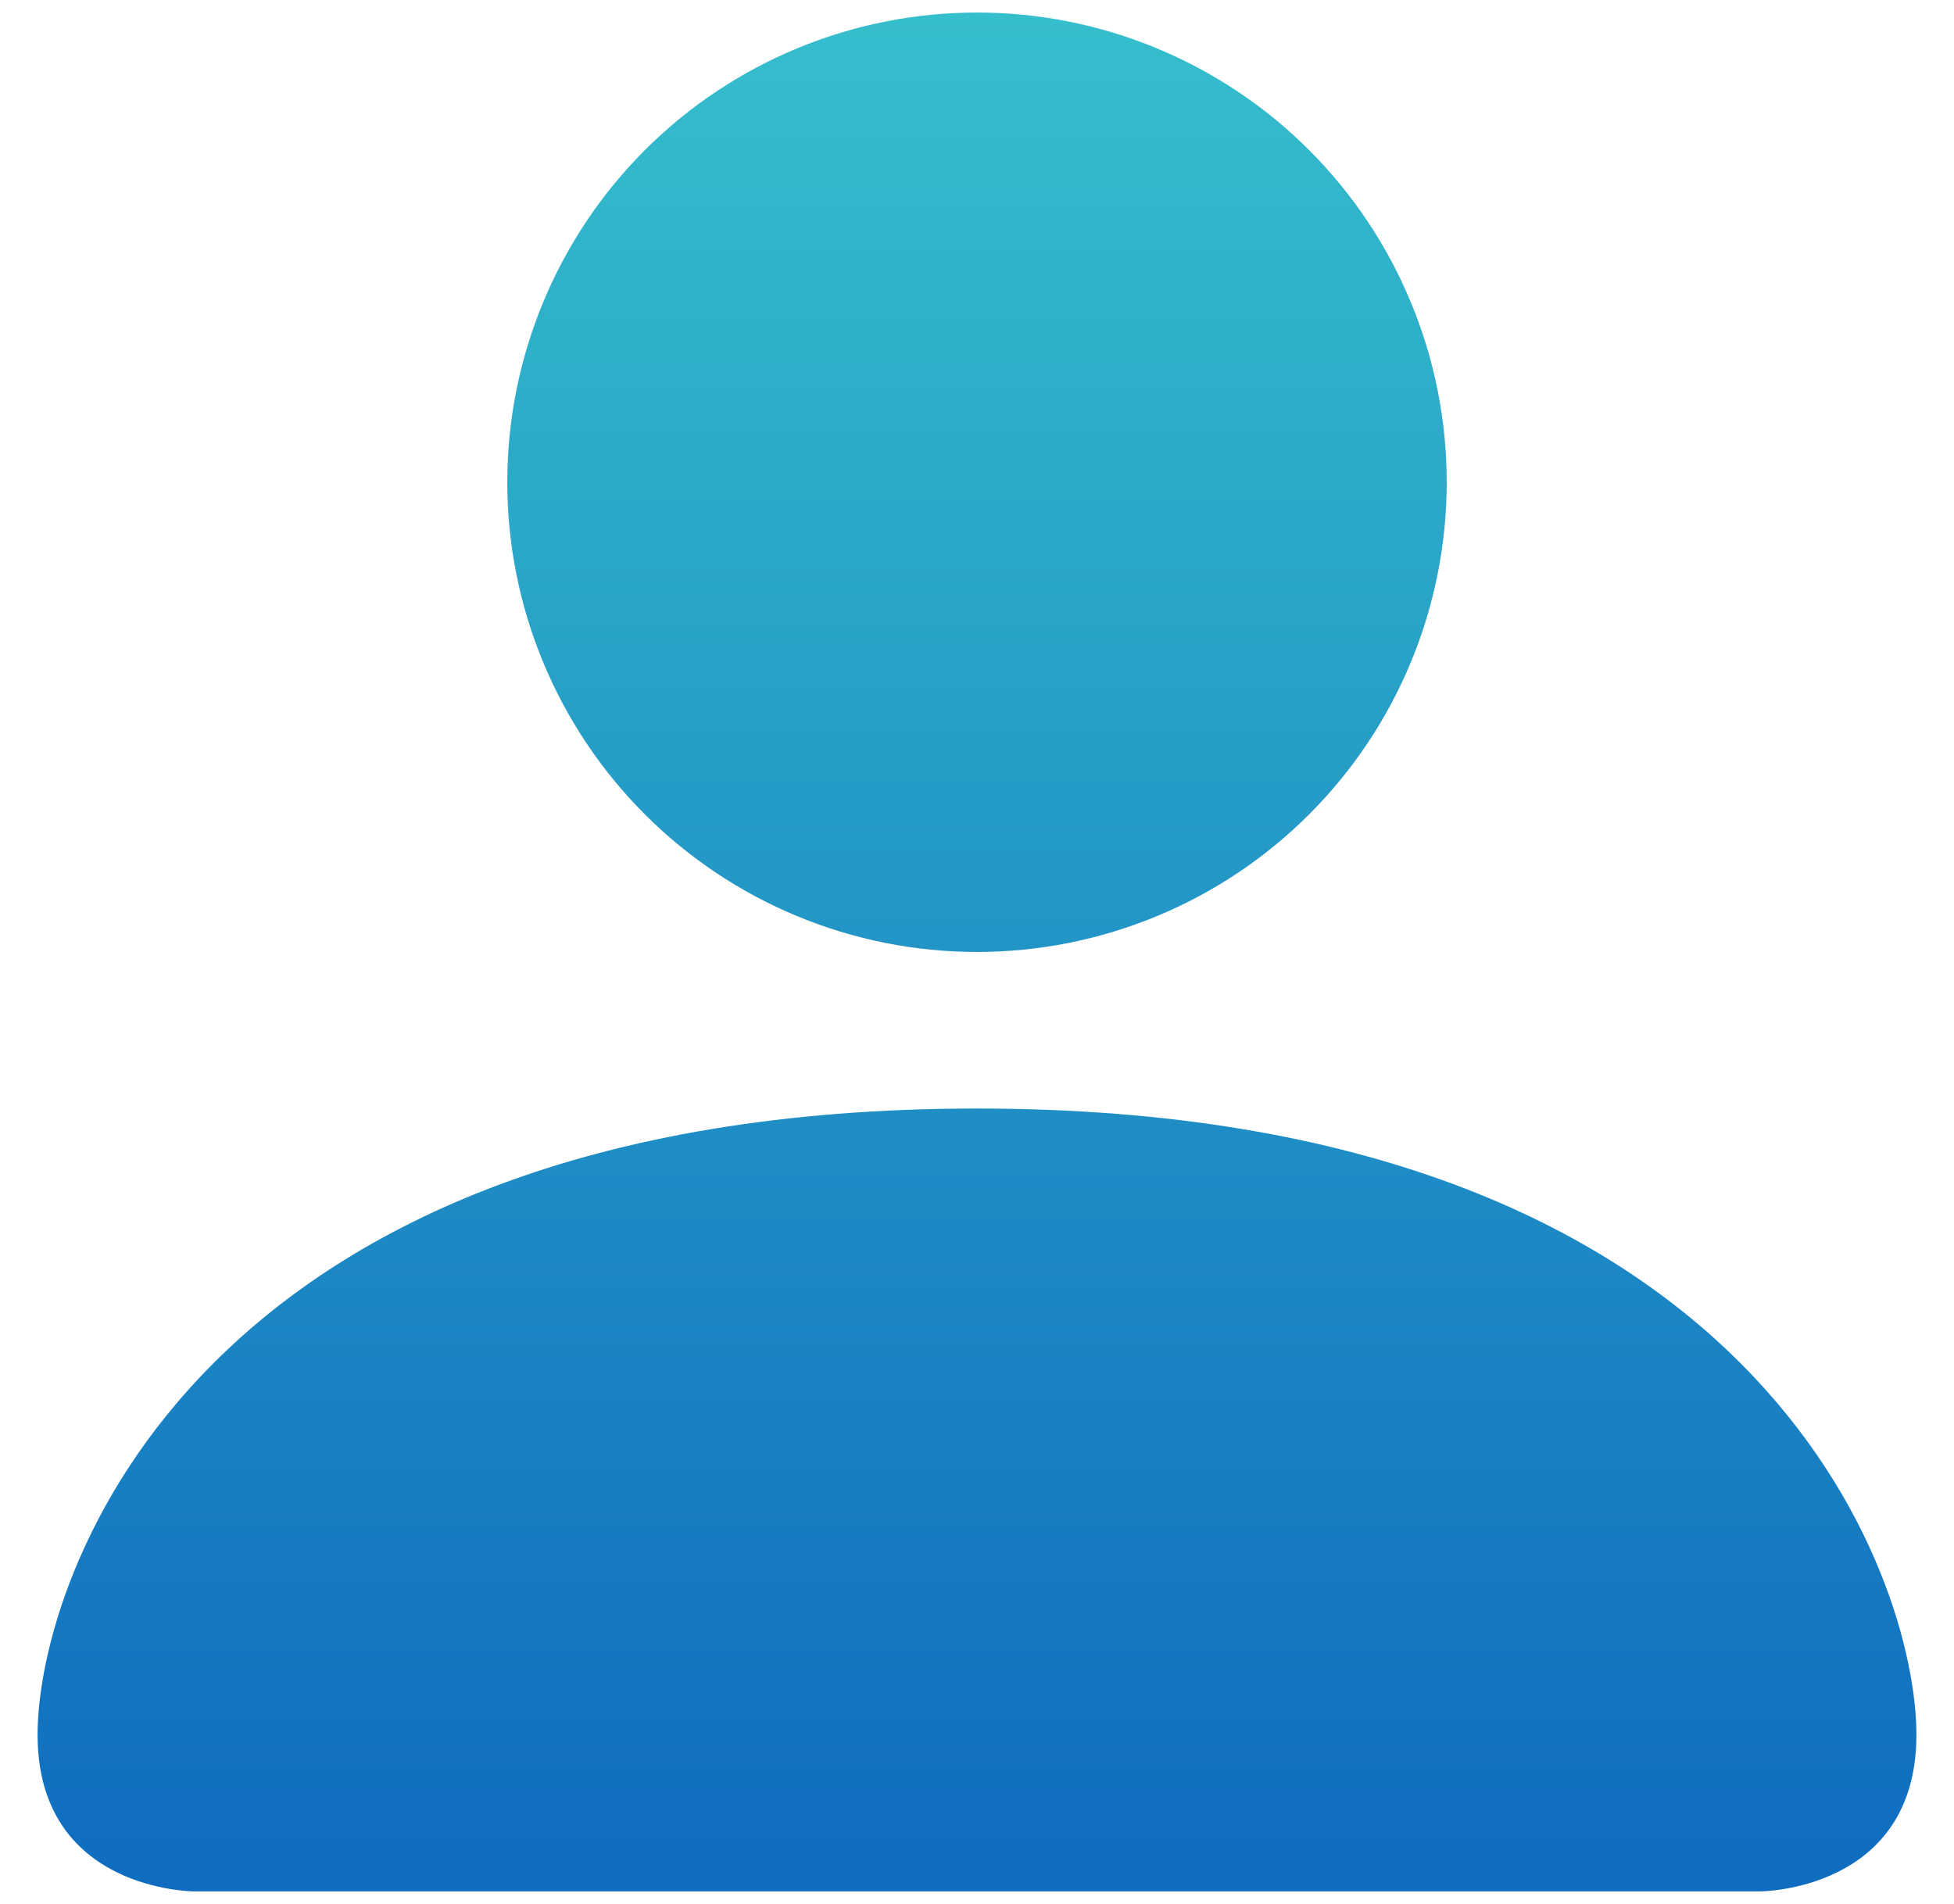 <svg width="39" height="38" viewBox="0 0 39 38" fill="none" xmlns="http://www.w3.org/2000/svg">
<path d="M3.875 37.75C3.875 37.75 0.75 37.75 0.75 34.625C0.75 31.5 3.875 22.125 19.5 22.125C35.125 22.125 38.25 31.5 38.25 34.625C38.25 37.75 35.125 37.75 35.125 37.75H3.875ZM19.5 19C21.986 19 24.371 18.012 26.129 16.254C27.887 14.496 28.875 12.111 28.875 9.625C28.875 7.139 27.887 4.754 26.129 2.996C24.371 1.238 21.986 0.25 19.5 0.25C17.014 0.25 14.629 1.238 12.871 2.996C11.113 4.754 10.125 7.139 10.125 9.625C10.125 12.111 11.113 14.496 12.871 16.254C14.629 18.012 17.014 19 19.5 19Z" fill="url(#paint0_linear_67_2484)"/>
<defs>
<linearGradient id="paint0_linear_67_2484" x1="19.5" y1="0.25" x2="19.5" y2="37.75" gradientUnits="userSpaceOnUse">
<stop stop-color="#35BECC"/>
<stop offset="1" stop-color="#0F6CC0"/>
</linearGradient>
</defs>
</svg>
